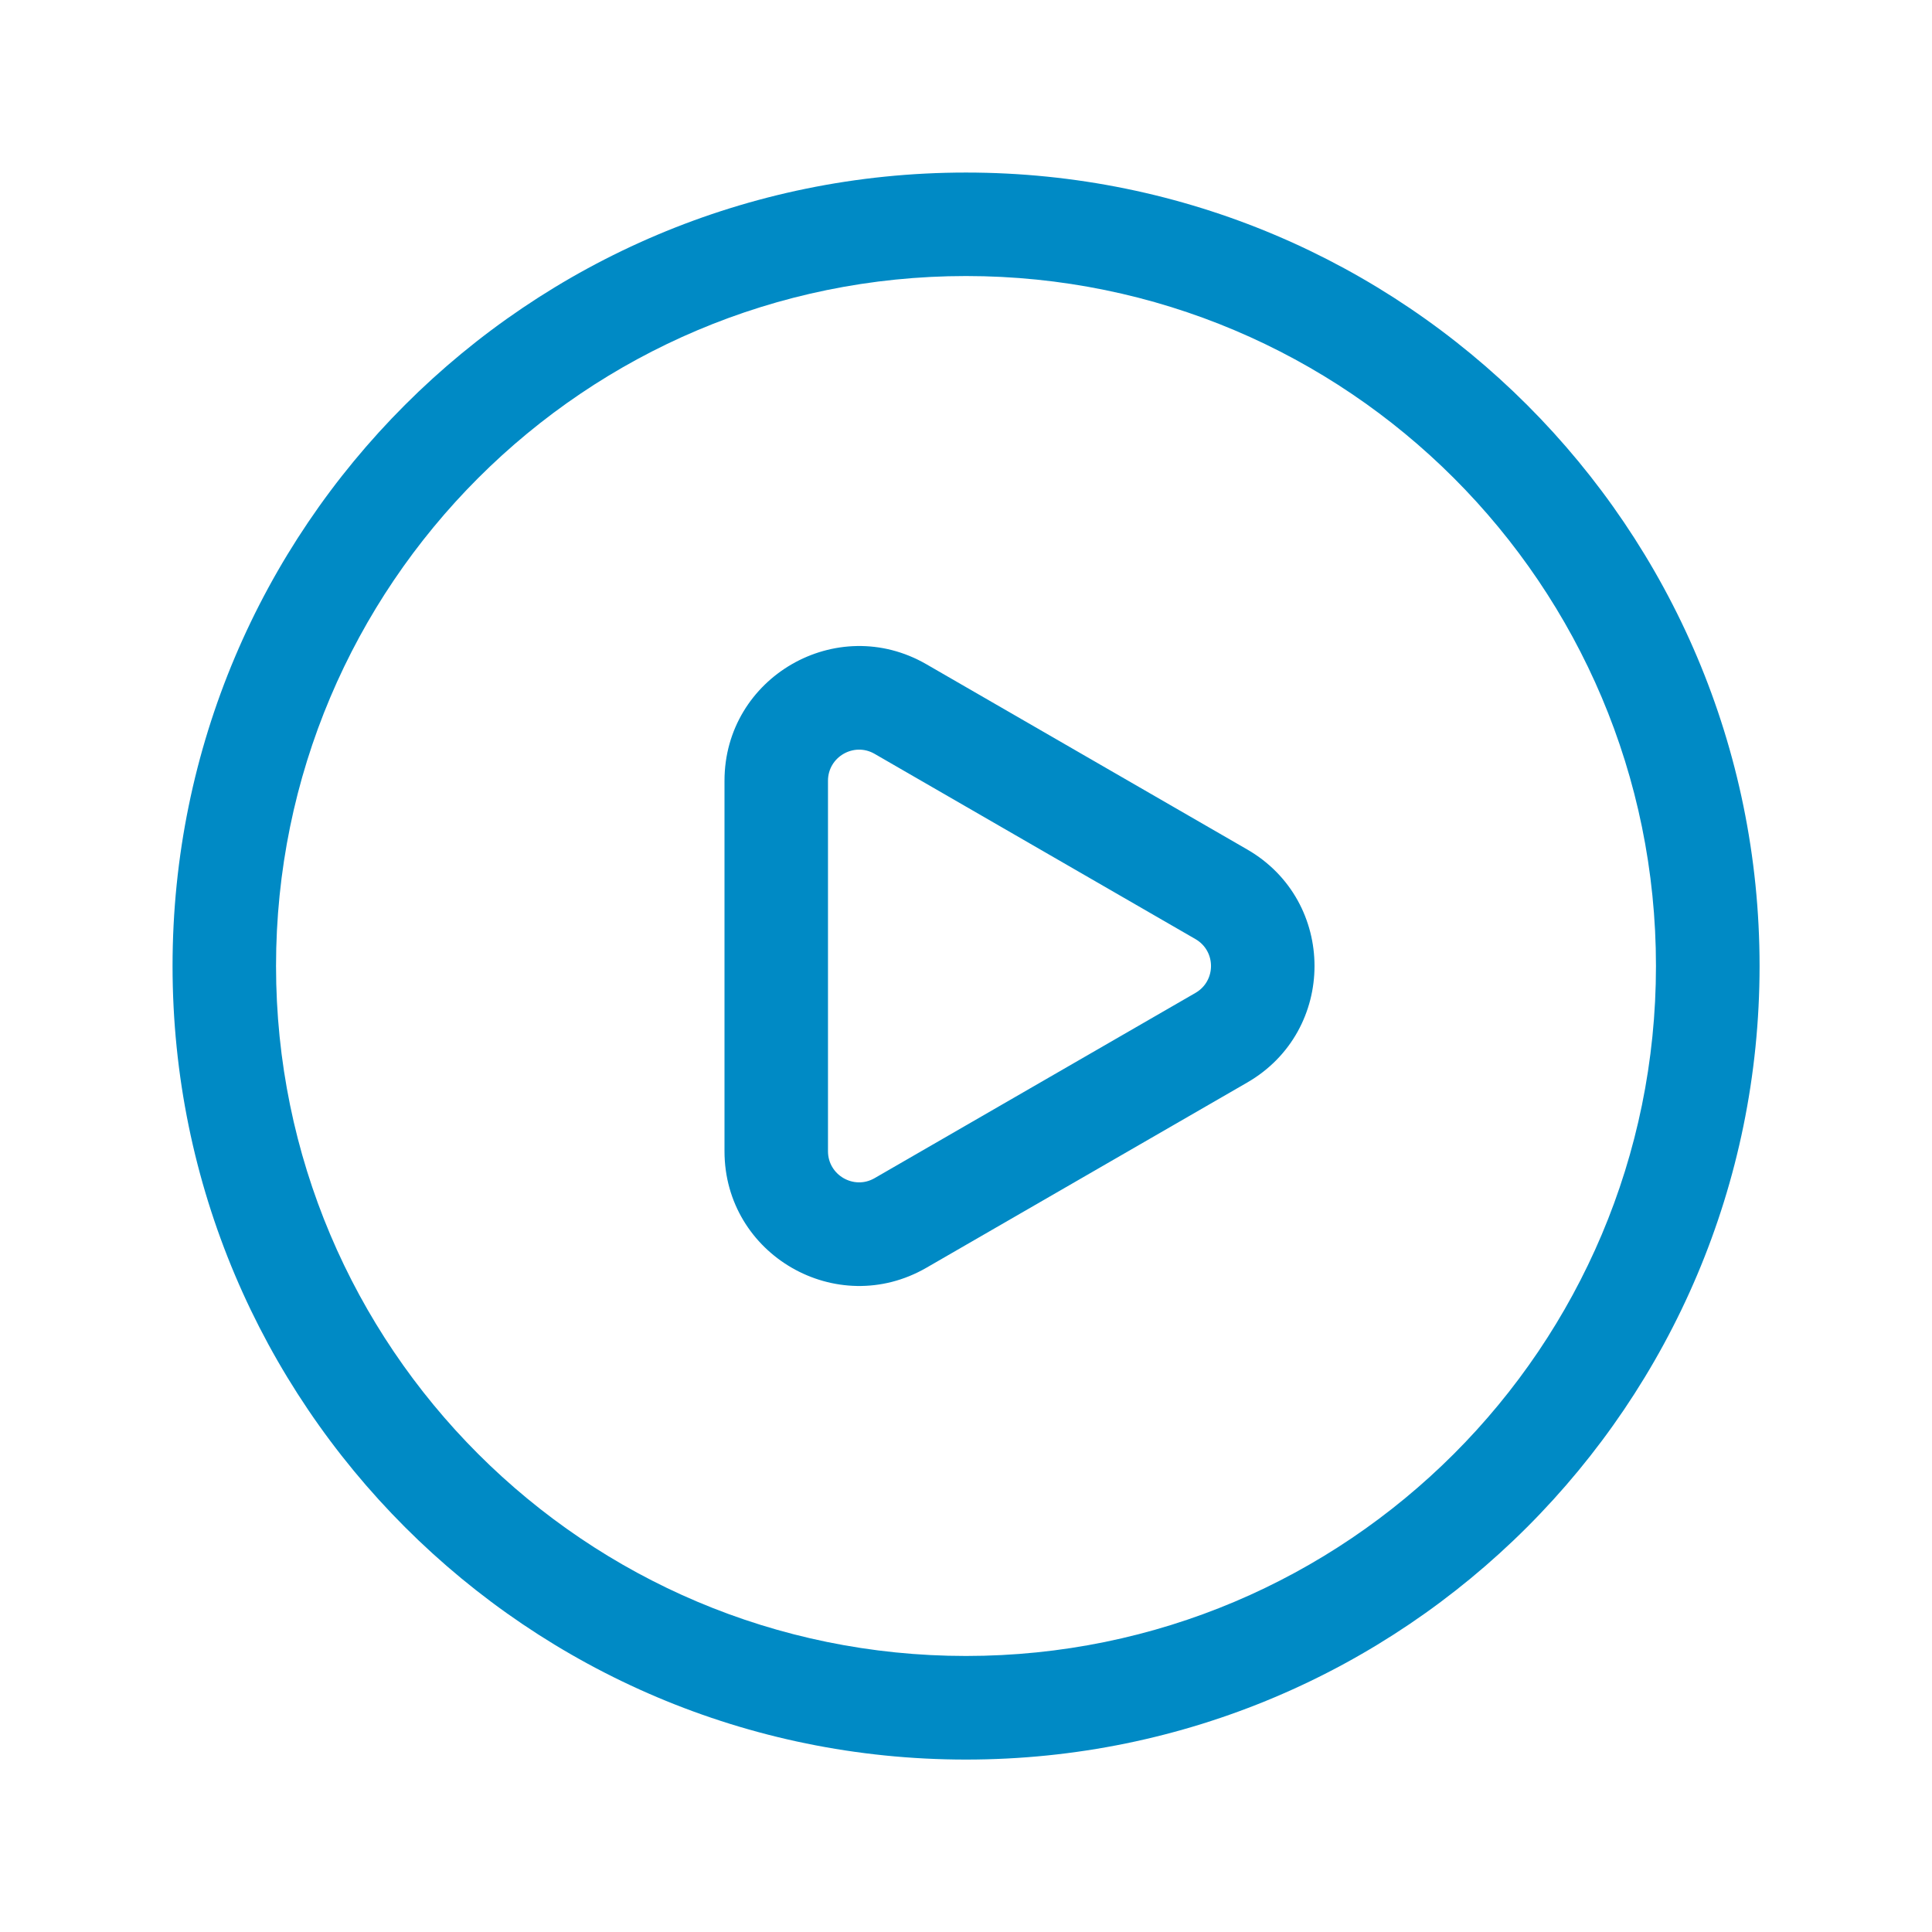 <svg width="16" height="16" viewBox="0 0 16 16" fill="none" xmlns="http://www.w3.org/2000/svg">
<path fill-rule="evenodd" clip-rule="evenodd" d="M2.286 8C2.286 4.844 4.844 2.286 8 2.286C11.156 2.286 13.714 4.844 13.714 8C13.714 11.156 11.156 13.714 8 13.714C4.844 13.714 2.286 11.156 2.286 8ZM8 1.429C4.371 1.429 1.429 4.371 1.429 8C1.429 11.629 4.371 14.572 8 14.572C11.629 14.572 14.572 11.629 14.572 8C14.572 4.371 11.629 1.429 8 1.429ZM10.329 8.965C11.072 8.536 11.072 7.464 10.329 7.035L7.672 5.501C6.929 5.072 6 5.608 6 6.466V9.534C6 10.392 6.929 10.928 7.672 10.499L10.329 8.965ZM9.9 7.777C10.072 7.876 10.072 8.124 9.9 8.223L7.243 9.757C7.072 9.856 6.857 9.732 6.857 9.534V6.466C6.857 6.268 7.072 6.144 7.243 6.243L9.9 7.777Z" fill="#008AC5"/>
</svg>
